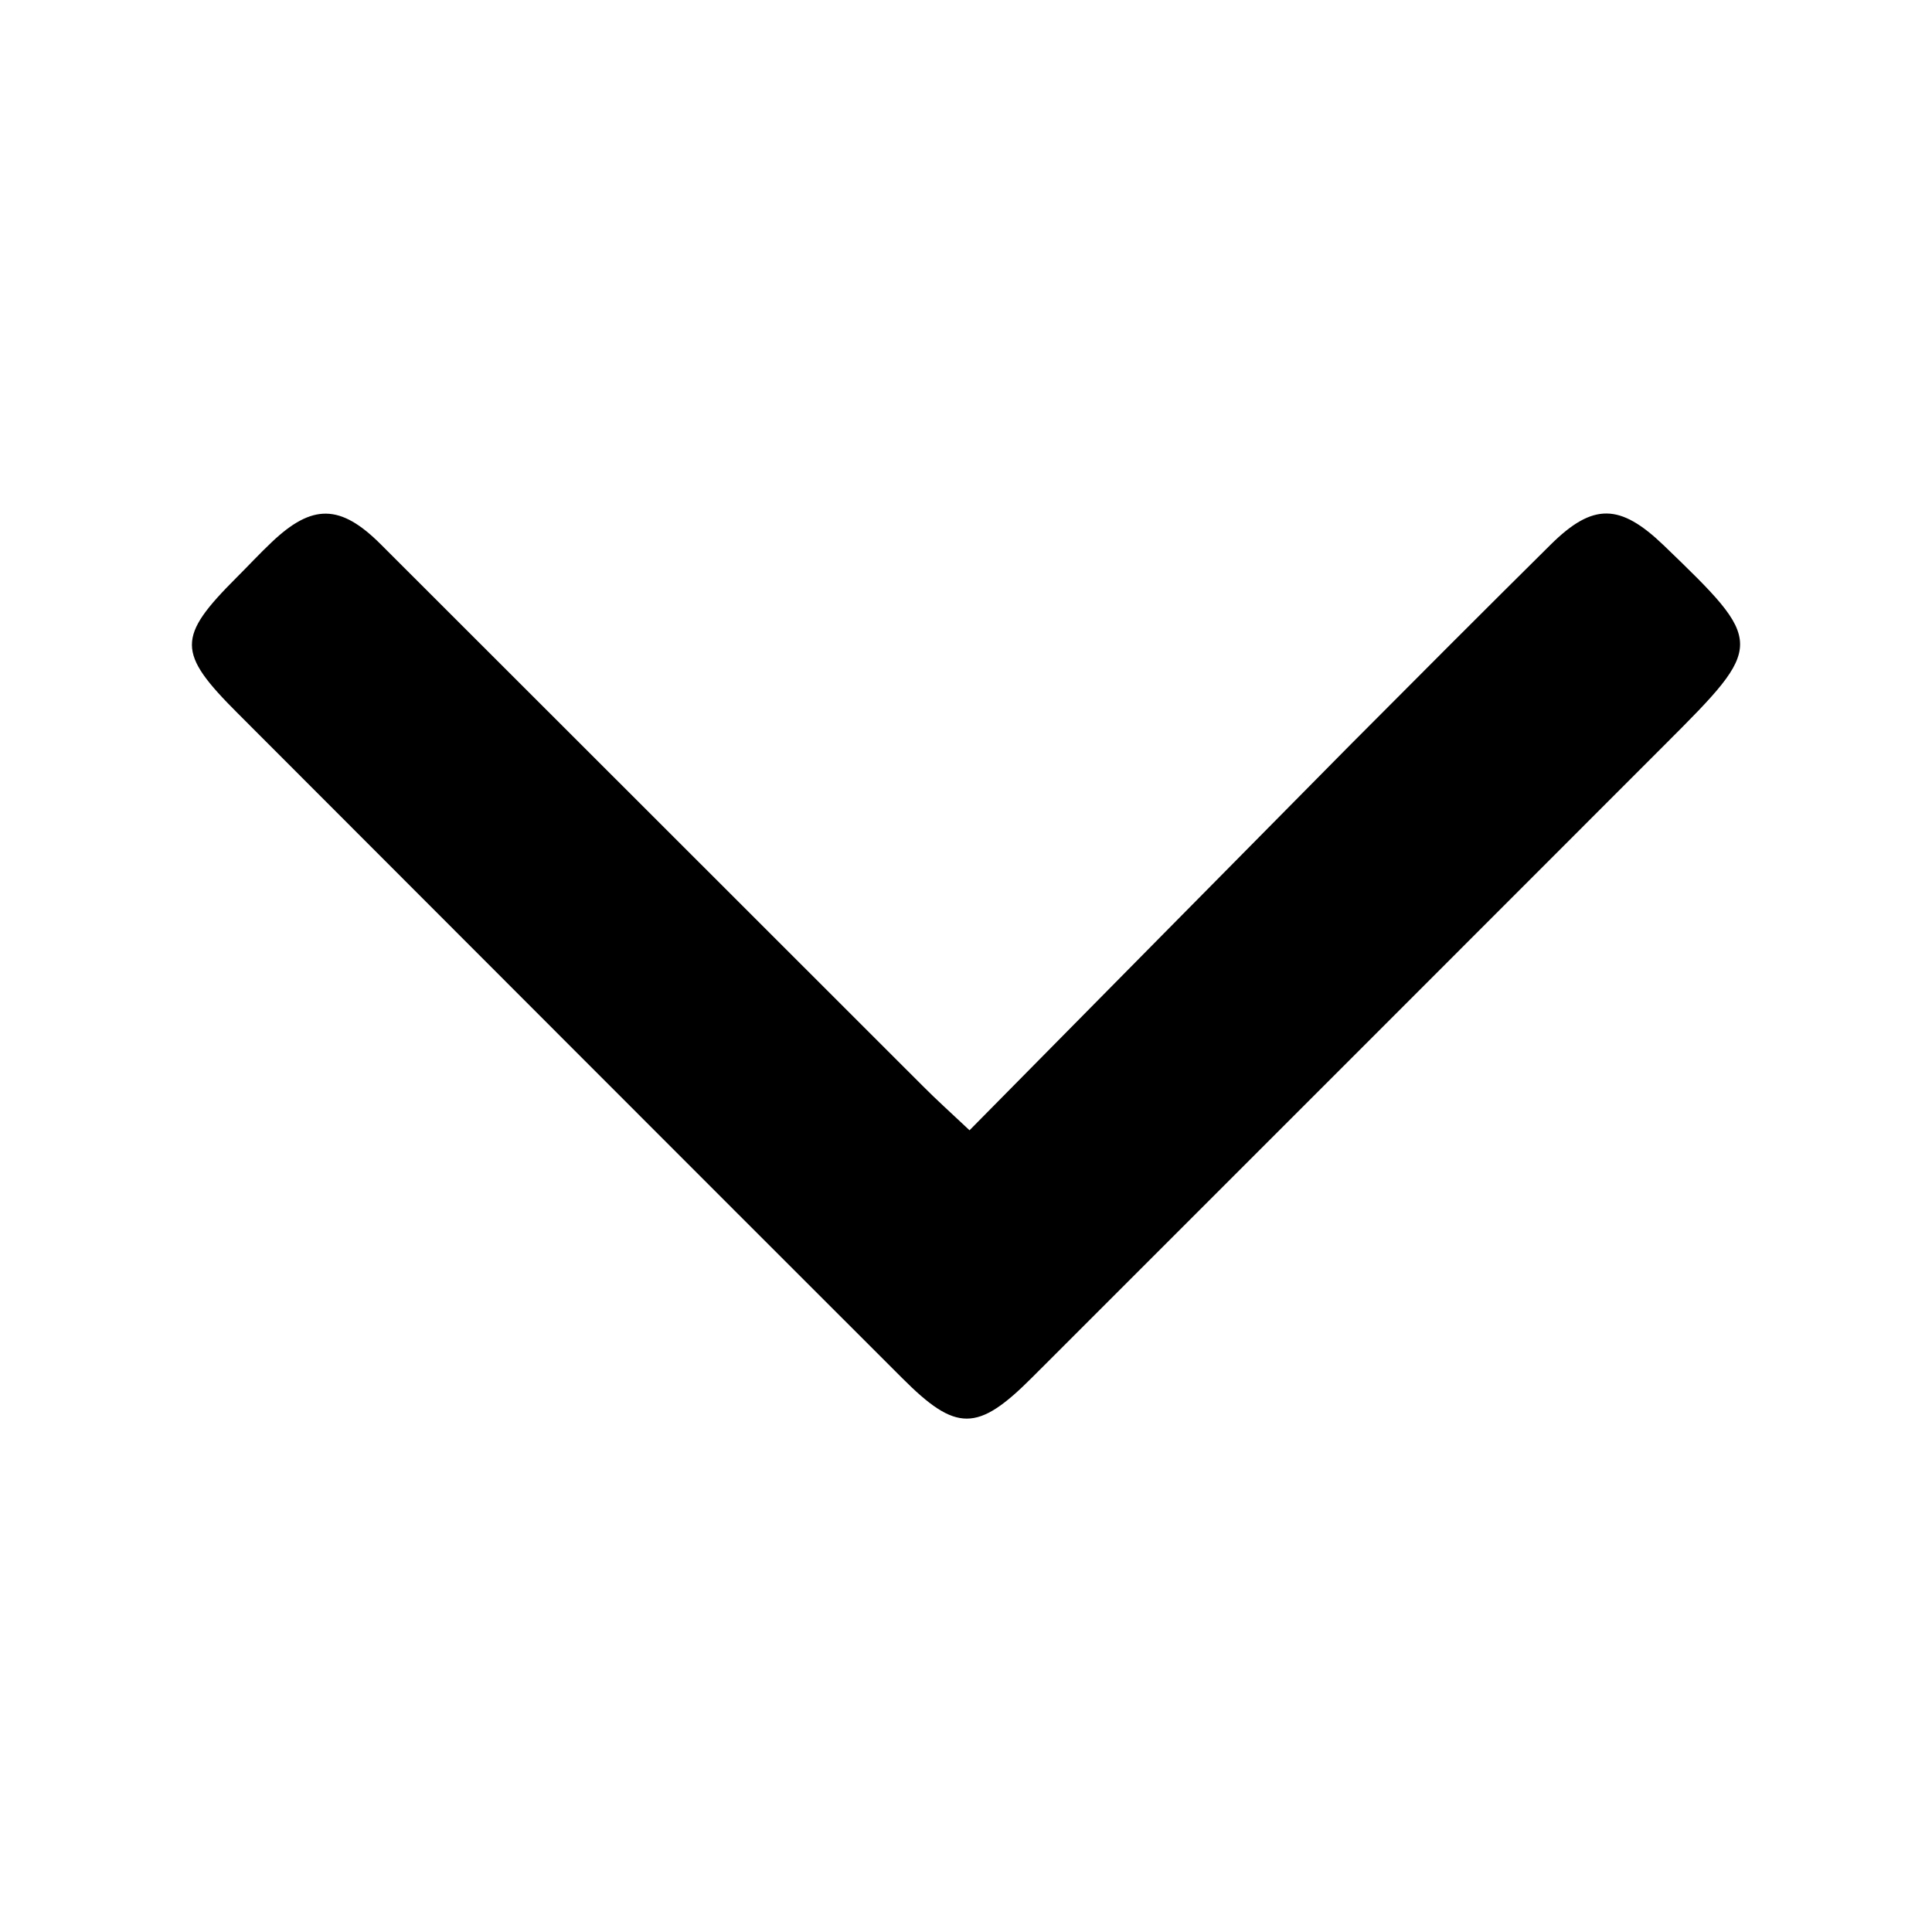 <?xml version="1.0" encoding="utf-8"?>
<!-- Generator: Adobe Illustrator 16.0.0, SVG Export Plug-In . SVG Version: 6.00 Build 0)  -->
<!DOCTYPE svg PUBLIC "-//W3C//DTD SVG 1.1//EN" "http://www.w3.org/Graphics/SVG/1.1/DTD/svg11.dtd">
<svg version="1.1" id="Capa_1" xmlns="http://www.w3.org/2000/svg" xmlns:xlink="http://www.w3.org/1999/xlink" x="0px" y="0px"
	 width="44.996px" height="45px" viewBox="0 0 44.996 45" enable-background="new 0 0 44.996 45" xml:space="preserve">
<g id="ysjThM_2_">
	<g>
		<g>
			<path fill-rule="evenodd" clip-rule="evenodd" d="M22.58,26.324c3-3.037,5.918-5.996,8.846-8.955
				c1.557-1.564,3.121-3.133,4.693-4.689c0.984-0.973,1.613-0.955,2.629,0.021c2.365,2.279,2.365,2.303,0.035,4.633
				c-4.916,4.918-9.83,9.836-14.746,14.748c-1.273,1.275-1.768,1.275-3.029,0.01c-5.162-5.156-10.312-10.316-15.469-15.477
				c-1.422-1.42-1.422-1.773-0.02-3.174c0.268-0.268,0.527-0.547,0.807-0.812c0.943-0.896,1.598-0.896,2.541,0.047
				c4.213,4.205,8.42,8.418,12.633,12.625C21.799,25.602,22.104,25.877,22.58,26.324z"/>
		</g>
	</g>
</g>
<g id="Nuevo_símbolo_6">
</g>
<g id="Nuevo_símbolo_5">
</g>
</svg>
